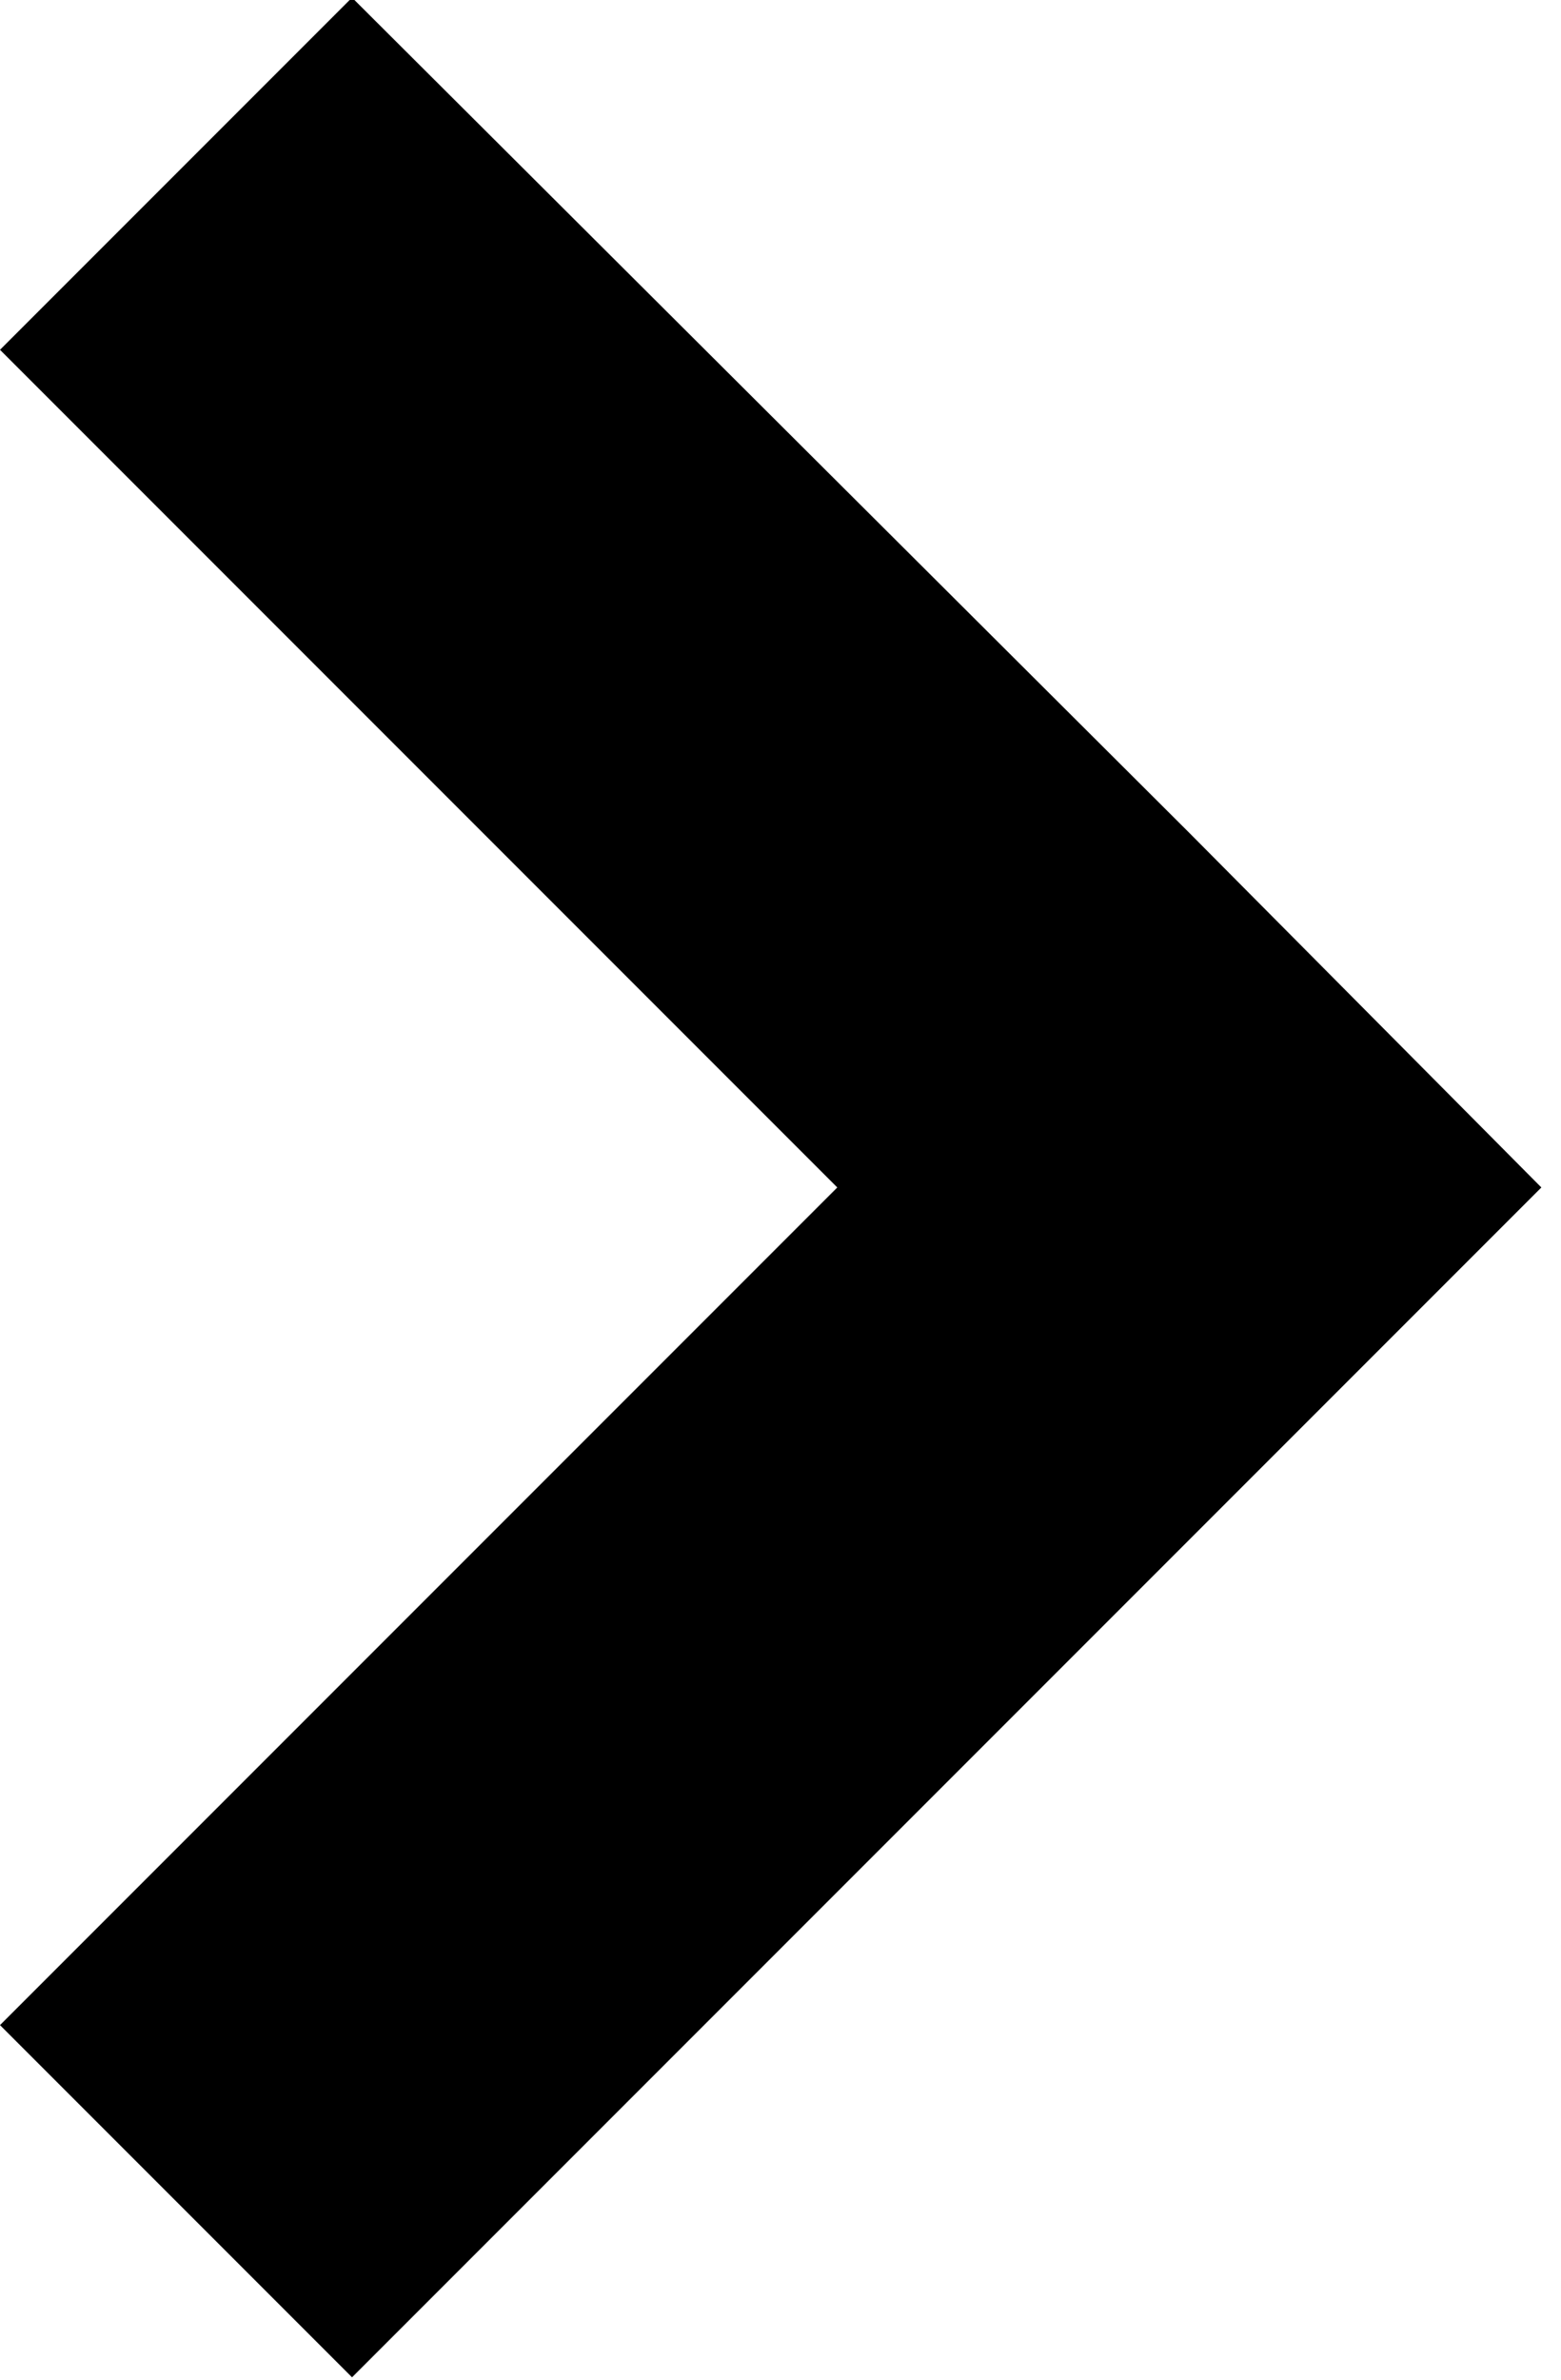 <svg xmlns="http://www.w3.org/2000/svg" xmlns:xlink="http://www.w3.org/1999/xlink" width="21" height="32" version="1.1" viewBox="0 0 21 32"><path fill="#000" d="M0 27.232l11.264-11.264-11.264-11.264 4.736-4.736 11.264 11.232 4.736 4.768-16 16z"/></svg>
